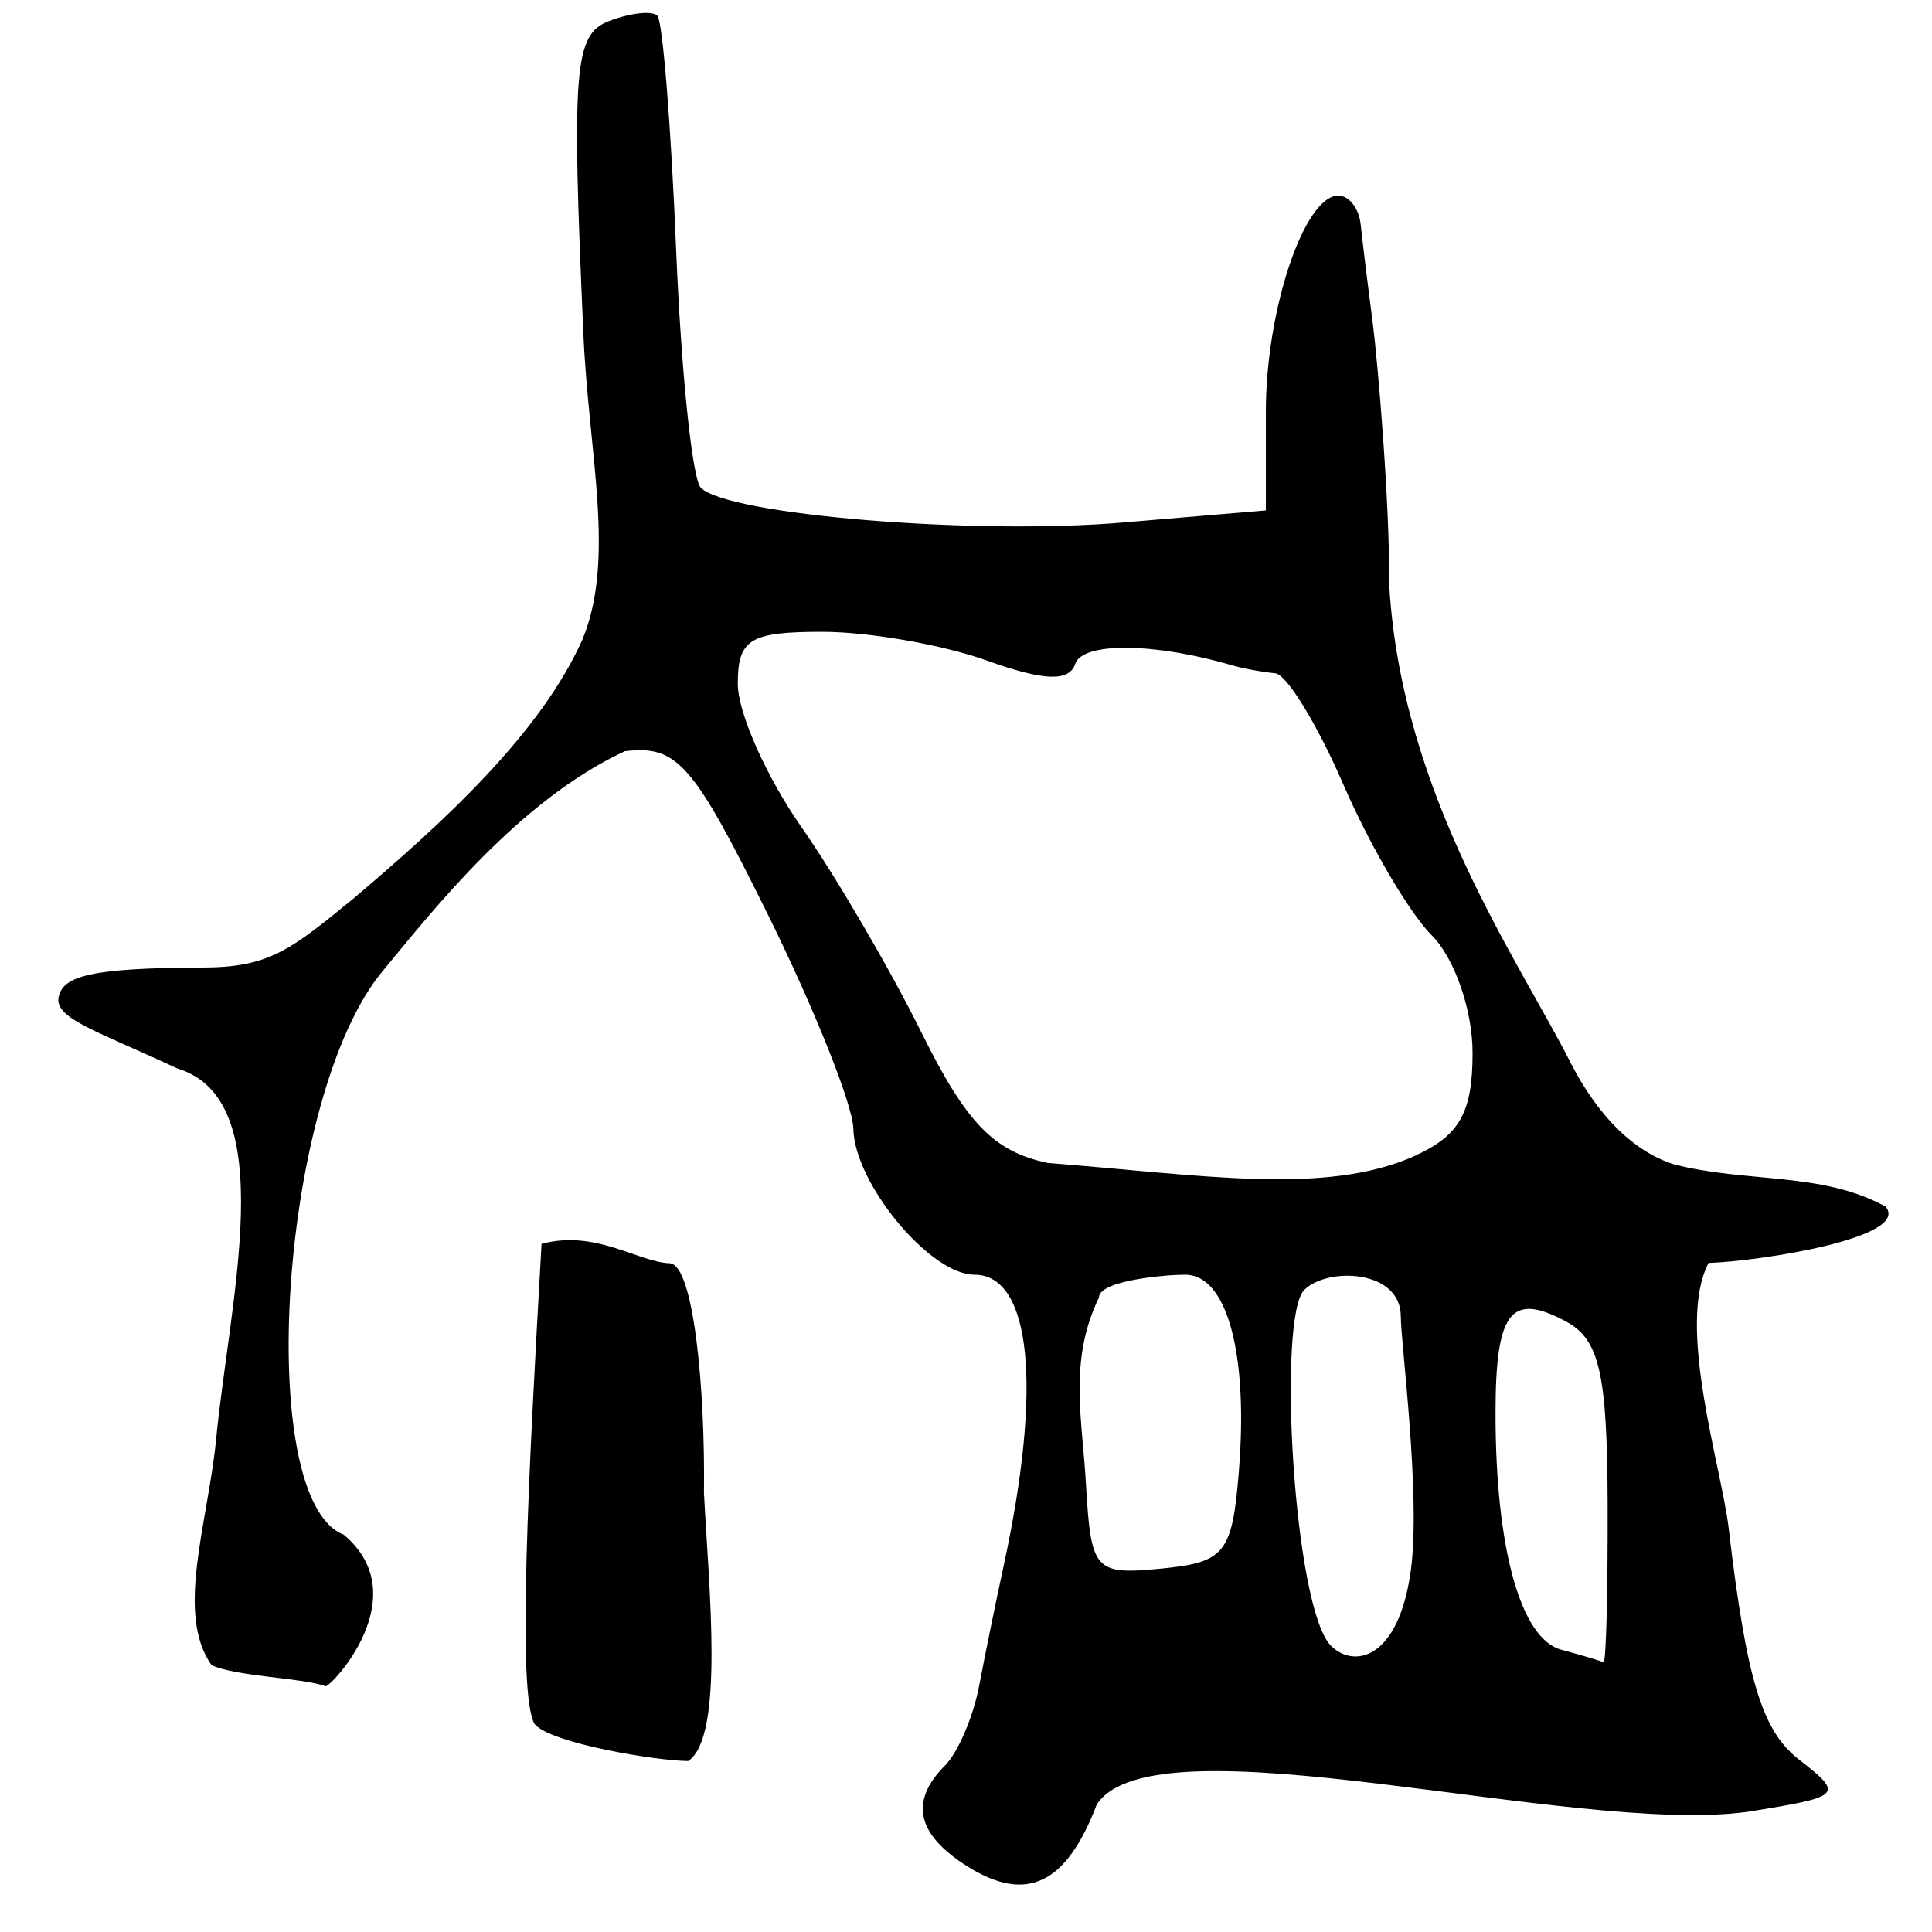 <?xml version="1.0" encoding="UTF-8" standalone="no"?>
<!-- Created with Inkscape (http://www.inkscape.org/) -->

<svg
   xmlns:dc="http://purl.org/dc/elements/1.1/"
   xmlns:cc="http://creativecommons.org/ns#"
   xmlns:rdf="http://www.w3.org/1999/02/22-rdf-syntax-ns#"
   xmlns:svg="http://www.w3.org/2000/svg"
   xmlns="http://www.w3.org/2000/svg"
   xmlns:sodipodi="http://sodipodi.sourceforge.net/DTD/sodipodi-0.dtd"
   xmlns:inkscape="http://www.inkscape.org/namespaces/inkscape"
   width="100"
   height="100"
   viewBox="0 0 100 100"
   id="svg4999"
   version="1.1"
   inkscape:version="0.91 r13725"
   sodipodi:docname="house-2.svg">
  <defs
     id="defs5001" />
  <sodipodi:namedview
     id="base"
     pagecolor="#ffffff"
     bordercolor="#666666"
     borderopacity="1.0"
     inkscape:pageopacity="0.0"
     inkscape:pageshadow="2"
     inkscape:zoom="2.8"
     inkscape:cx="-4.8454422"
     inkscape:cy="44.957218"
     inkscape:document-units="px"
     inkscape:current-layer="layer1"
     showgrid="false"
     units="px"
     inkscape:window-width="1920"
     inkscape:window-height="1027"
     inkscape:window-x="0"
     inkscape:window-y="0"
     inkscape:window-maximized="1"
     showguides="true"
     inkscape:guide-bbox="true">
    <sodipodi:guide
       position="59.643,2.143"
       orientation="0,1"
       id="guide5615" />
    <sodipodi:guide
       position="3.214,-43.571"
       orientation="1,0"
       id="guide5617" />
    <sodipodi:guide
       position="97.5,3.214"
       orientation="1,0"
       id="guide5619" />
  </sodipodi:namedview>
  <g
     inkscape:label="Calque 1"
     inkscape:groupmode="layer"
     id="layer1"
     transform="translate(0,-952.362)">
    <path
       style="fill:#000000"
       d="m 56.769,1045.76 c -1.562,4.107 -3.618,5.127 -6.669,3.223 -2.652,-1.657 -3.043,-3.381 -1.188,-5.237 0.669,-0.669 1.462,-2.514 1.763,-4.1 0.301,-1.586 0.874,-4.396 1.275,-6.245 2.012,-9.274 1.428,-15.061 -1.519,-15.061 -2.293,0 -6.211,-4.73 -6.262,-7.559 -0.021,-1.216 -2.006,-6.19 -4.409,-11.052 -3.895,-7.881 -4.701,-8.803 -7.419,-8.485 -5.47,2.542 -9.911,8.212 -12.508,11.349 -5.362,6.373 -6.72,27.408 -2.041,29.204 3.813,3.2 -0.71,7.932 -0.945,7.844 -1.141,-0.436 -4.656,-0.498 -5.902,-1.096 -1.854,-2.661 -0.222,-7.223 0.232,-11.588 0.689,-7.268 3.416,-17.654 -1.99,-19.288 -4.134,-1.933 -6.372,-2.586 -6.153,-3.69 0.219,-1.104 1.651,-1.515 7.481,-1.539 3.486,0 4.617,-0.997 7.768,-3.559 4.739,-4.013 9.71,-8.579 11.871,-13.435 1.718,-4.184 0.314,-9.579 0.042,-15.804 -0.613,-13.776 -0.472,-15.502 1.326,-16.191 1.107,-0.42 2.234,-0.551 2.505,-0.275 0.271,0.275 0.706,5.697 0.967,12.059 0.261,6.362 0.837,11.93 1.28,12.373 1.405,1.405 14.113,2.454 21.819,1.801 l 7.428,-0.629 0,-5.121 c 0,-5.263 1.987,-11.174 3.756,-11.174 0.549,0 1.067,0.668 1.151,1.486 0.085,0.817 0.363,3.09 0.619,5.051 0.256,1.961 0.891,9.334 0.86,13.634 0.642,10.912 6.74,19.451 9.431,24.799 0.532,1.006 2.248,4.183 5.272,5.164 3.798,0.988 7.686,0.374 10.994,2.2 1.302,1.61 -6.526,2.827 -9.167,2.913 -1.697,3.223 0.677,10.609 1.038,13.72 0.925,7.846 1.725,10.489 3.626,11.972 2.364,1.845 2.281,1.929 -2.661,2.719 -9.018,1.237 -30.652,-4.998 -33.674,-0.379 z m 26.442,-15.538 c -0.021,-6.778 -0.423,-8.534 -2.164,-9.466 -2.854,-1.528 -3.639,-0.503 -3.639,4.764 0,6.996 1.302,11.671 3.405,12.231 1.069,0.285 2.052,0.579 2.184,0.655 0.132,0.073 0.228,-3.607 0.214,-8.184 z m -19.091,-1.667 c 0.502,-6.135 -0.608,-10.216 -2.779,-10.216 -0.968,0 -4.461,0.291 -4.461,1.187 -1.608,3.312 -0.833,6.43 -0.666,9.744 0.26,4.403 0.455,4.617 3.9,4.281 3.286,-0.322 3.662,-0.791 4.007,-4.996 z m 8.384,-8.061 c 0,-2.425 -3.799,-2.563 -4.997,-1.364 -1.406,1.405 -0.549,16.483 1.384,18.416 1.184,1.184 3.496,0.722 4.129,-3.871 0.535,-3.882 -0.515,-11.787 -0.515,-13.181 z m 0.727,-8.305 c 2.324,-1.059 2.989,-2.245 2.989,-5.331 0,-2.217 -0.931,-4.9 -2.11,-6.079 -1.16,-1.16 -3.219,-4.672 -4.574,-7.803 -1.356,-3.131 -2.947,-5.726 -3.536,-5.767 -0.589,-0.052 -1.606,-0.228 -2.26,-0.42 -4.008,-1.169 -7.703,-1.2 -8.084,-0.068 -0.316,0.939 -1.622,0.889 -4.583,-0.171 -2.277,-0.817 -6.109,-1.486 -8.513,-1.486 -3.752,0 -4.372,0.384 -4.372,2.695 0,1.483 1.471,4.801 3.268,7.374 1.798,2.573 4.605,7.377 6.24,10.675 2.329,4.7 3.742,6.159 6.537,6.748 8.037,0.628 14.373,1.699 18.998,-0.363 z m -45.561,29.408 c -0.923,-1.569 -0.308,-13.078 0.36,-24.853 2.8,-0.751 4.99,0.943 6.632,1.004 1.244,0.052 1.843,6.515 1.774,11.883 0.251,4.88 1.066,12.625 -0.813,13.881 -1.554,0 -7.114,-0.903 -7.954,-1.914 z"
       id="path4901"
       inkscape:connector-curvature="0"
       sodipodi:nodetypes="cscccsccccccccczscccccscscsscsccccccscccsssscssccsssccsscccccscsssscsccccccccc" />
  </g>
</svg>
